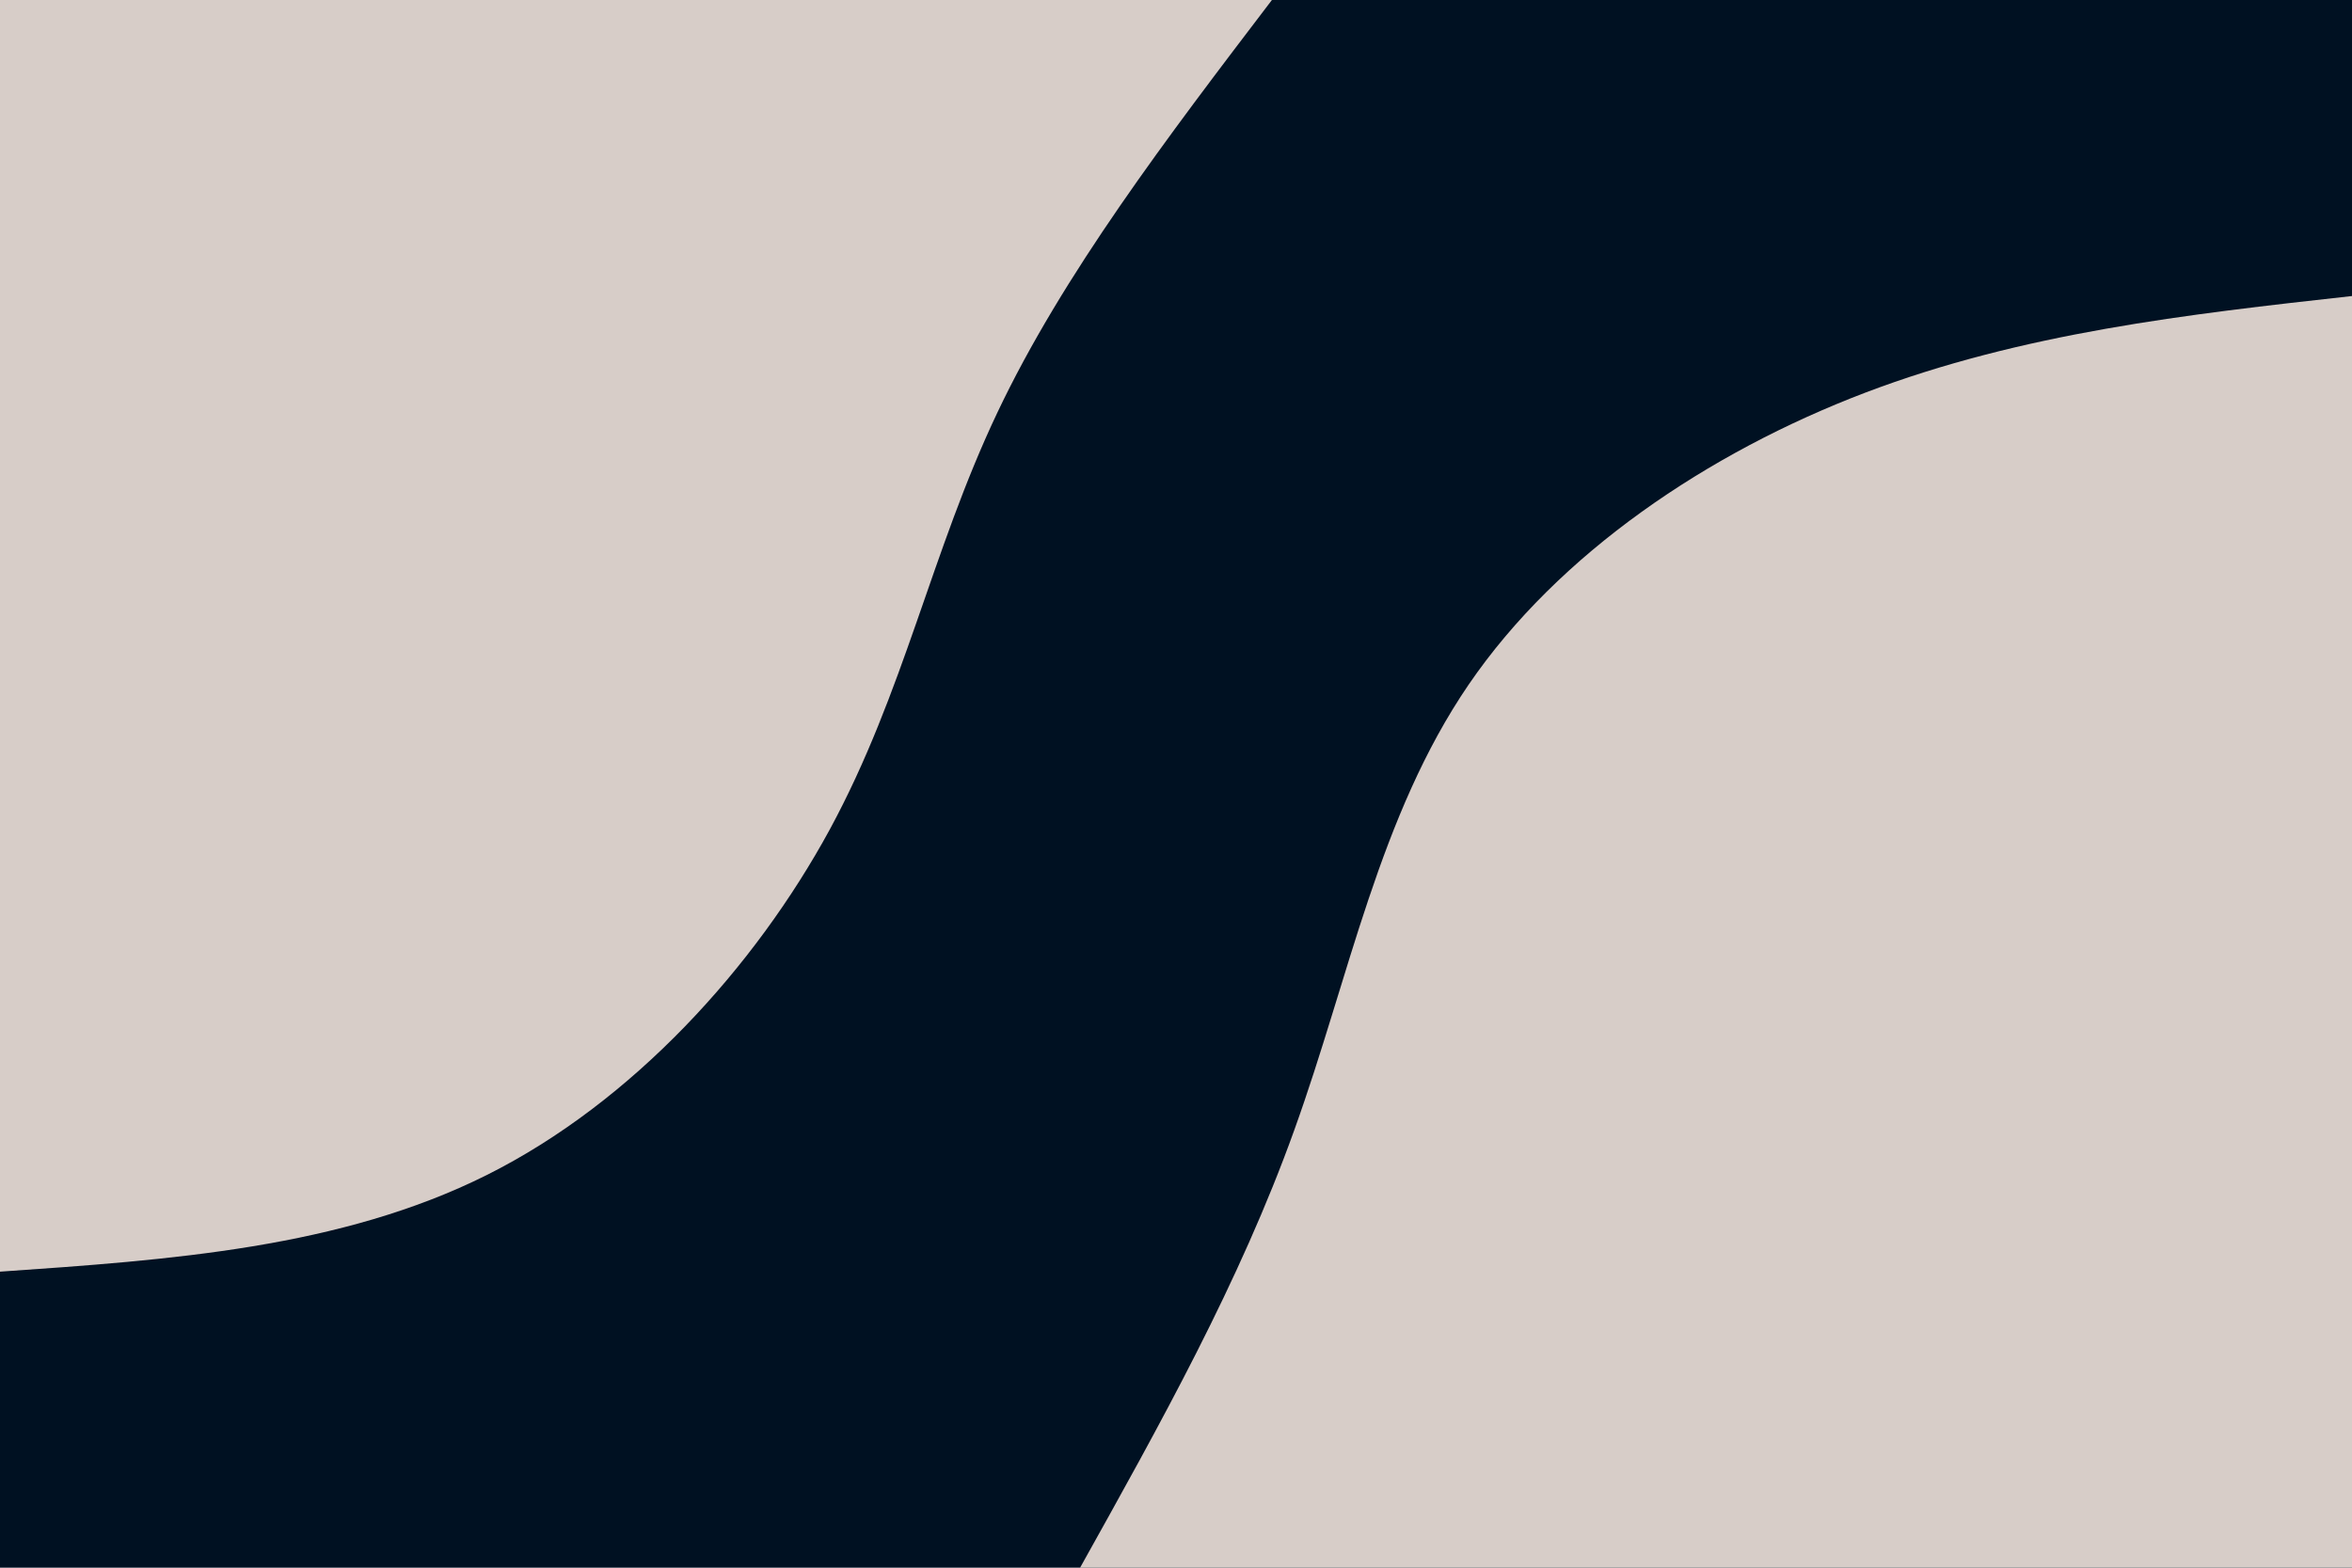 <svg id="visual" viewBox="0 0 900 600" width="900" height="600" xmlns="http://www.w3.org/2000/svg" xmlns:xlink="http://www.w3.org/1999/xlink" version="1.1"><rect x="0" y="0" width="900" height="600" fill="#001122"></rect><defs><linearGradient id="grad1_0" x1="33.3%" y1="100%" x2="100%" y2="0%"><stop offset="20%" stop-color="#001122" stop-opacity="1"></stop><stop offset="80%" stop-color="#001122" stop-opacity="1"></stop></linearGradient></defs><defs><linearGradient id="grad2_0" x1="0%" y1="100%" x2="66.7%" y2="0%"><stop offset="20%" stop-color="#001122" stop-opacity="1"></stop><stop offset="80%" stop-color="#001122" stop-opacity="1"></stop></linearGradient></defs><g transform="translate(900, 600)"><path d="M-486.7 0C-456.2 -54.7 -425.6 -109.3 -404.7 -167.6C-383.7 -225.9 -372.3 -287.8 -338 -338C-303.7 -388.2 -246.4 -426.8 -186.3 -449.7C-126.1 -472.6 -63.1 -479.7 0 -486.7L0 0Z" fill="#d7cdc8"></path></g><g transform="translate(0, 0)"><path d="M486.7 0C446.7 52.5 406.7 105 381.6 158C356.4 211.1 346 264.9 317.5 317.5C288.9 370.1 242.2 421.7 186.3 449.7C130.3 477.7 65.2 482.2 0 486.7L0 0Z" fill="#d7cdc8"></path></g></svg>